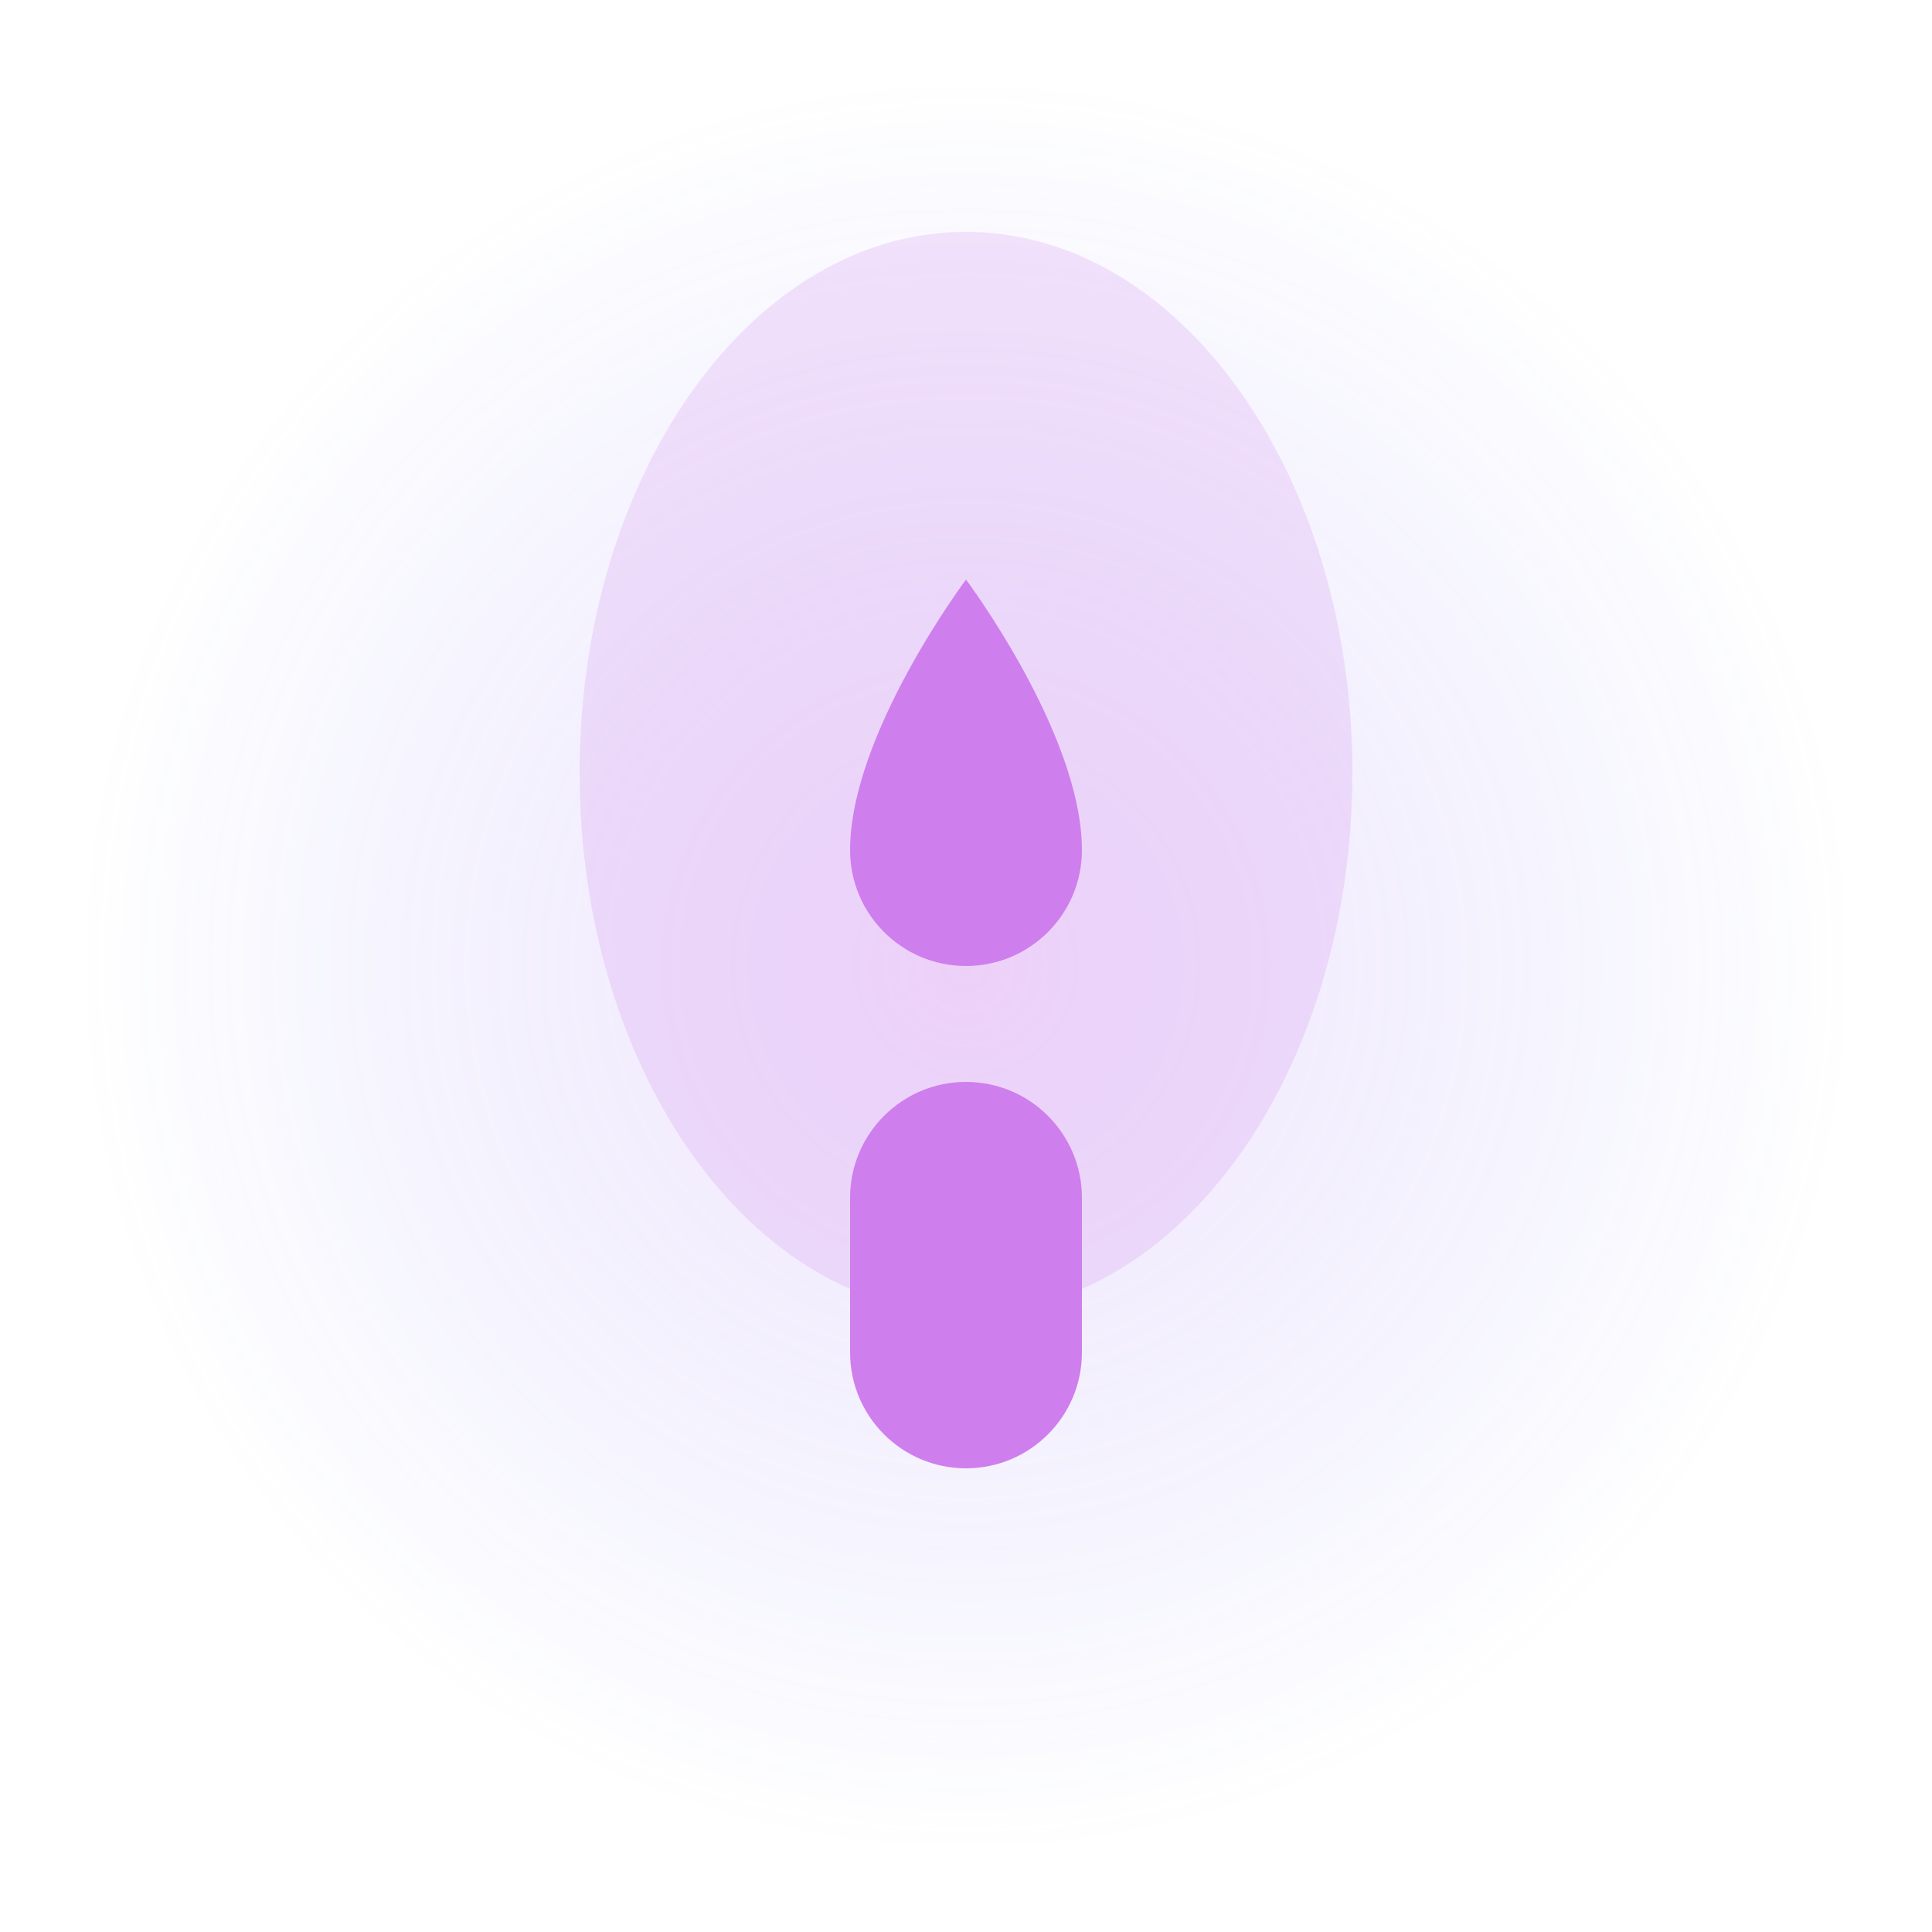 <?xml version="1.0" encoding="UTF-8"?>
<svg width="50" height="50" viewBox="0 0 50 50" fill="none" xmlns="http://www.w3.org/2000/svg">
  <circle cx="25" cy="25" r="23" fill="url(#paint0_radial)" />
  <path d="M35 20C35 27.732 30.523 34 25 34C19.477 34 15 27.732 15 20C15 12.268 19.477 6 25 6C30.523 6 35 12.268 35 20Z" fill="#CF7EED" fill-opacity="0.2"/>
  <path d="M25 15C25 15 22 19 22 22C22 23.657 23.343 25 25 25C26.657 25 28 23.657 28 22C28 19 25 15 25 15Z" fill="#CF7EED"/>
  <path d="M25 28C23.343 28 22 29.343 22 31V35C22 36.657 23.343 38 25 38C26.657 38 28 36.657 28 35V31C28 29.343 26.657 28 25 28Z" fill="#CF7EED"/>
  <defs>
    <radialGradient id="paint0_radial" cx="0" cy="0" r="1" gradientUnits="userSpaceOnUse" gradientTransform="translate(25 25) rotate(90) scale(23)">
      <stop stop-color="#CF7EED" stop-opacity="0.2"/>
      <stop offset="1" stop-color="#4F60FA" stop-opacity="0"/>
    </radialGradient>
  </defs>
</svg>
